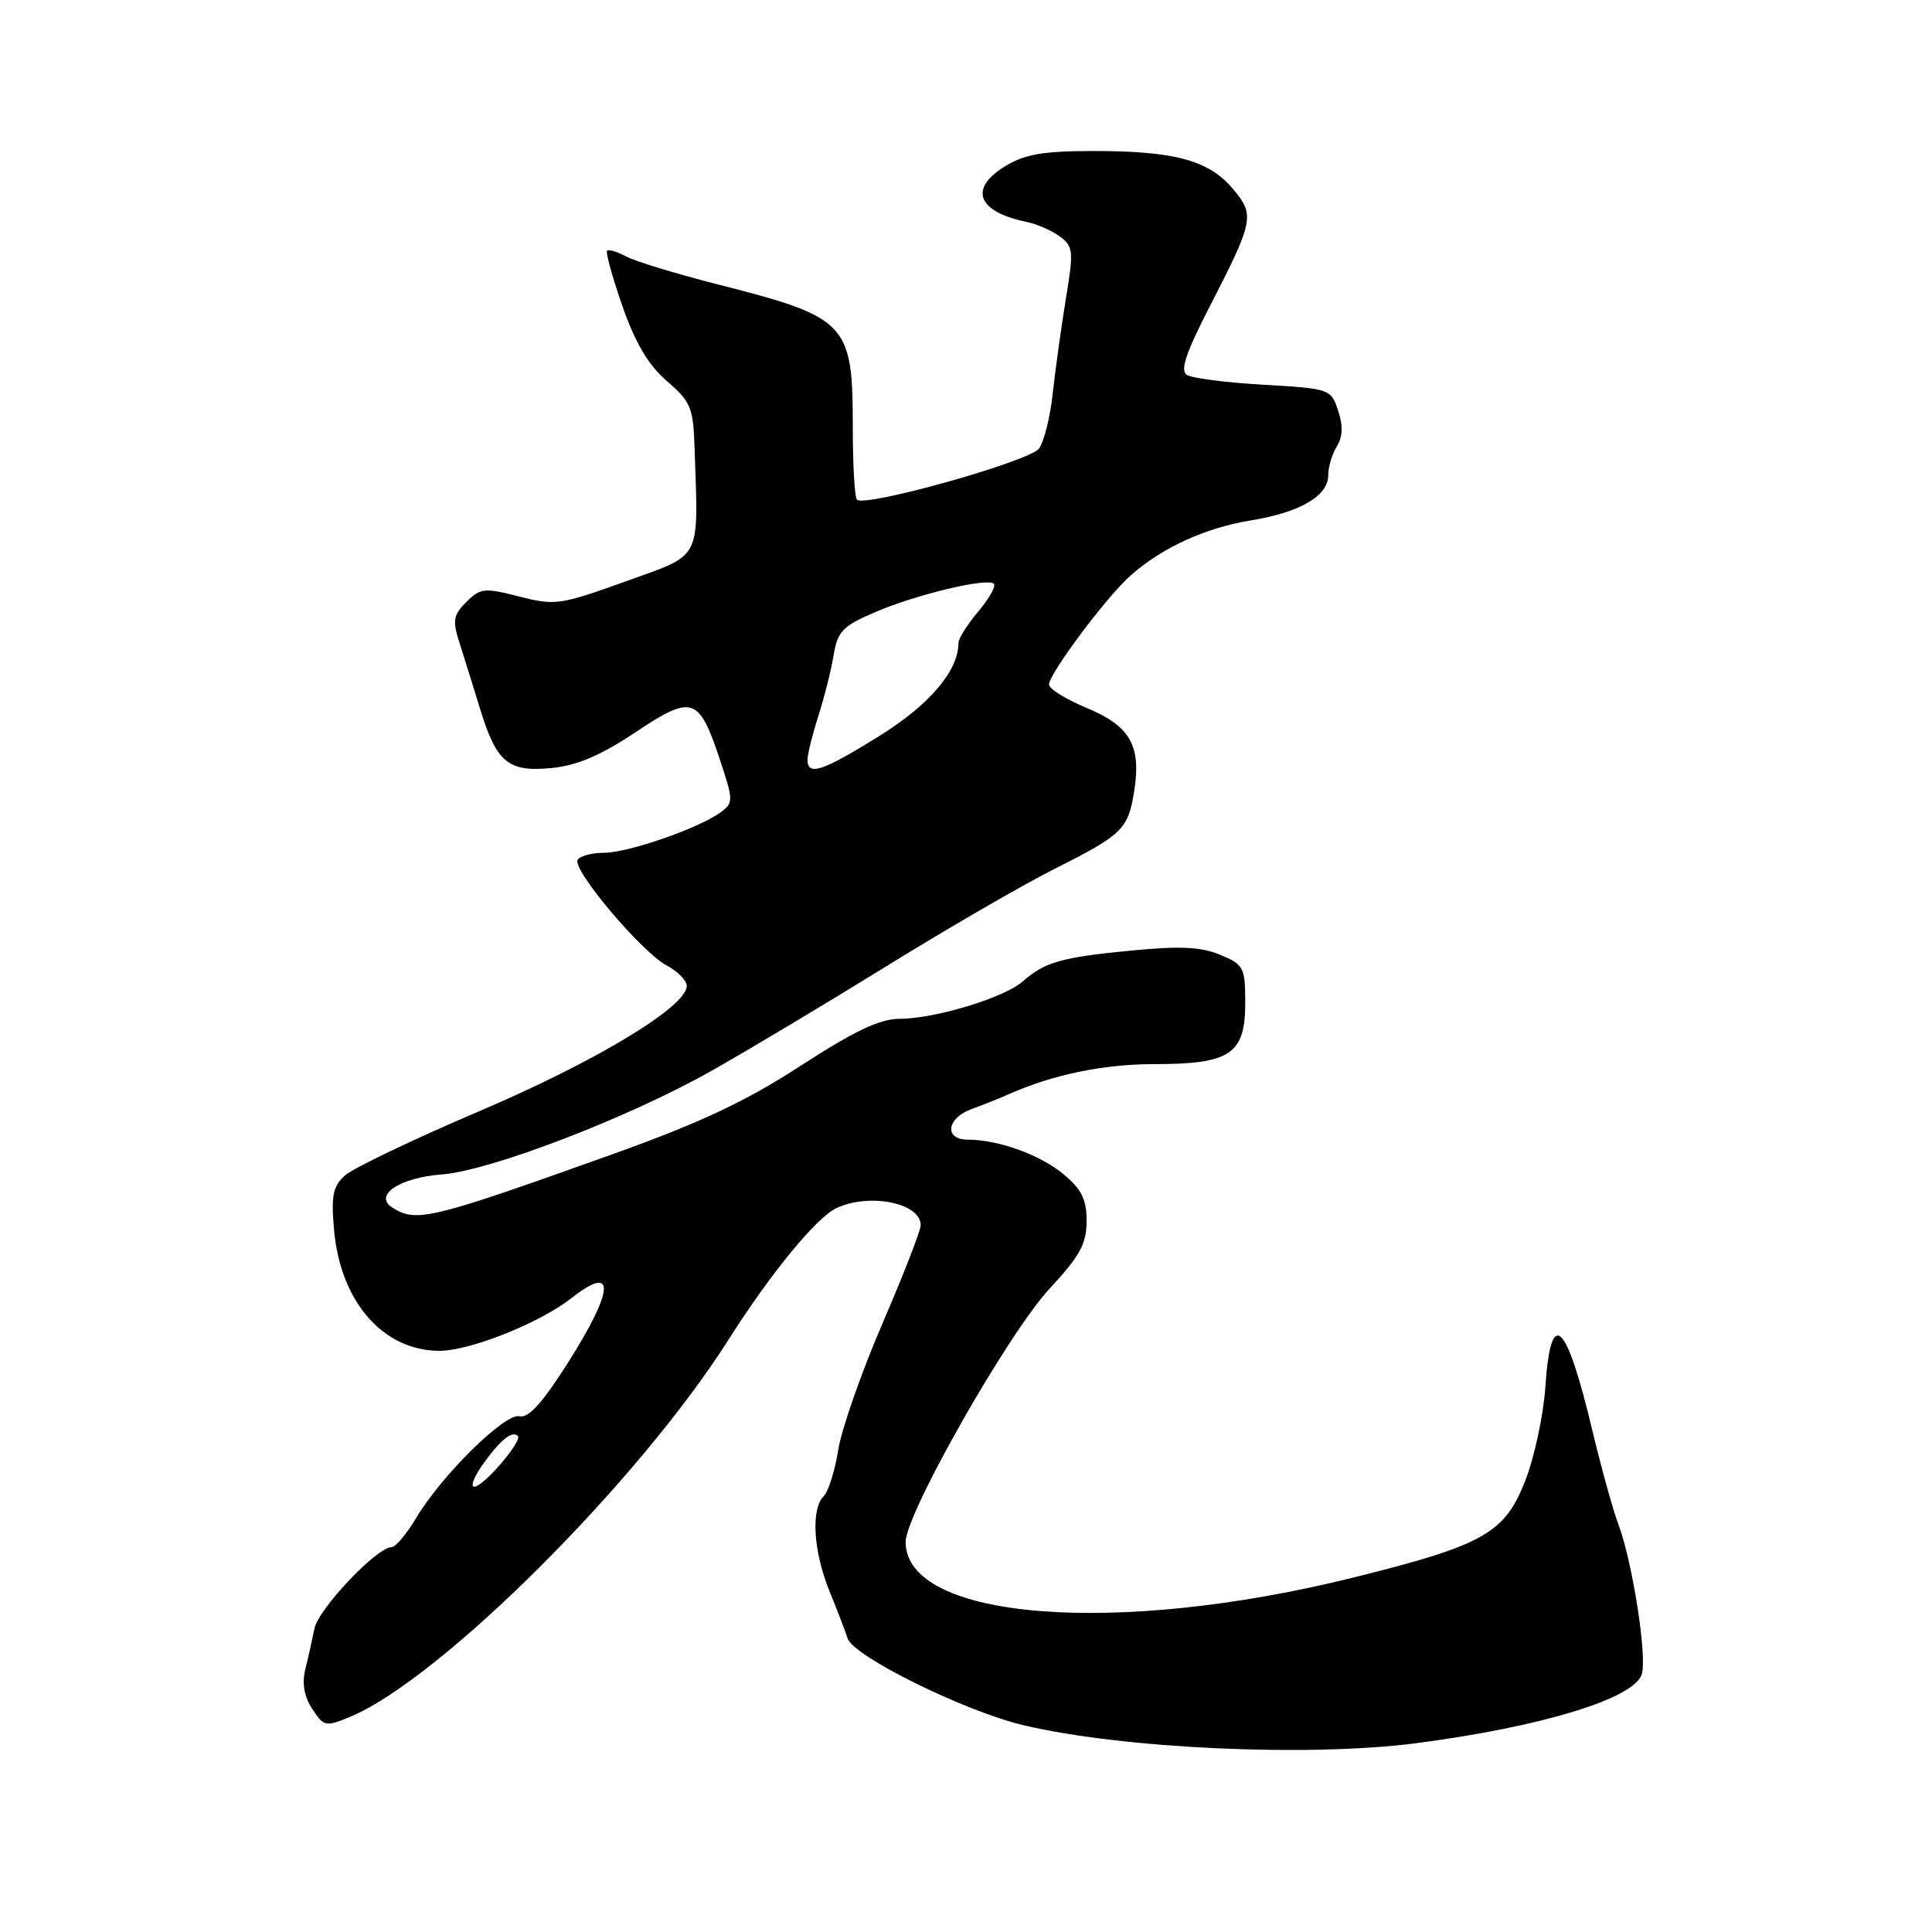 <?xml version="1.0" encoding="UTF-8" standalone="no"?>
<!DOCTYPE svg PUBLIC "-//W3C//DTD SVG 1.1//EN" "http://www.w3.org/Graphics/SVG/1.1/DTD/svg11.dtd" >
<svg xmlns="http://www.w3.org/2000/svg" xmlns:xlink="http://www.w3.org/1999/xlink" version="1.1" viewBox="0 0 256 256">
 <g >
 <path fill="currentColor"
d=" M 187.68 230.98 C 204.29 228.81 216.53 225.07 217.54 221.86 C 218.28 219.55 216.32 207.00 214.45 202.00 C 213.72 200.07 212.18 194.48 211.00 189.57 C 207.53 174.98 205.49 173.08 204.77 183.75 C 204.52 187.46 203.33 193.06 202.11 196.18 C 199.40 203.16 196.61 204.74 179.34 209.03 C 147.89 216.85 120.00 214.64 120.00 204.31 C 120.00 200.58 133.61 176.63 139.07 170.76 C 143.06 166.47 143.97 164.83 143.98 161.84 C 144.00 158.98 143.34 157.62 140.97 155.63 C 137.89 153.04 132.33 151.02 128.25 151.01 C 125.06 151.00 125.41 148.17 128.75 146.95 C 130.26 146.41 132.40 145.55 133.50 145.06 C 139.37 142.42 146.17 141.00 152.96 141.00 C 163.04 141.00 165.00 139.68 165.00 132.89 C 165.00 128.19 164.81 127.82 161.69 126.52 C 159.18 125.46 156.37 125.33 149.94 125.95 C 140.61 126.85 138.45 127.47 135.50 130.06 C 133.04 132.22 123.85 135.00 119.16 135.00 C 116.59 135.00 113.18 136.62 106.09 141.22 C 98.85 145.92 92.83 148.75 81.50 152.82 C 57.00 161.59 55.19 162.04 52.00 160.02 C 49.43 158.40 52.94 156.04 58.54 155.62 C 64.97 155.13 83.14 148.16 94.21 141.93 C 99.00 139.23 109.47 132.97 117.47 128.02 C 125.47 123.07 135.52 117.25 139.81 115.09 C 148.79 110.58 149.51 109.86 150.31 104.68 C 151.22 98.78 149.71 96.18 144.00 93.81 C 141.25 92.67 139.00 91.27 139.00 90.71 C 139.00 89.26 146.72 78.95 149.87 76.20 C 154.05 72.53 159.74 69.94 165.72 68.96 C 172.26 67.90 176.00 65.72 176.00 62.96 C 176.00 61.87 176.51 60.15 177.14 59.15 C 177.92 57.89 177.98 56.42 177.31 54.41 C 176.36 51.54 176.21 51.49 167.42 50.98 C 162.51 50.70 157.94 50.11 157.26 49.68 C 156.35 49.10 157.13 46.77 160.25 40.70 C 166.16 29.20 166.30 28.51 163.35 25.01 C 160.19 21.25 155.64 20.01 145.00 20.01 C 138.23 20.01 135.83 20.42 133.18 22.03 C 128.33 24.99 129.50 28.05 136.00 29.40 C 137.38 29.68 139.37 30.55 140.43 31.33 C 142.22 32.64 142.28 33.25 141.23 39.62 C 140.61 43.40 139.83 49.04 139.49 52.14 C 139.16 55.24 138.34 58.52 137.67 59.44 C 136.43 61.13 114.59 67.26 113.55 66.21 C 113.25 65.91 113.00 61.67 113.00 56.78 C 113.00 42.73 112.39 42.08 94.82 37.61 C 89.49 36.25 84.16 34.62 82.98 33.99 C 81.80 33.36 80.66 33.01 80.44 33.22 C 80.23 33.44 81.14 36.74 82.47 40.55 C 84.19 45.48 85.91 48.37 88.37 50.50 C 91.56 53.25 91.87 54.00 92.04 59.50 C 92.53 74.50 93.13 73.35 82.89 77.04 C 74.23 80.16 73.54 80.26 68.79 79.04 C 64.17 77.86 63.64 77.91 61.79 79.77 C 60.06 81.49 59.94 82.23 60.87 85.13 C 61.46 86.99 62.67 90.87 63.56 93.76 C 65.79 101.06 67.30 102.32 73.07 101.77 C 76.45 101.44 79.56 100.12 84.14 97.07 C 91.70 92.02 92.60 92.29 95.33 100.48 C 97.21 106.13 97.21 106.37 95.45 107.66 C 92.57 109.76 83.22 113.00 80.02 113.00 C 78.42 113.00 76.86 113.42 76.54 113.93 C 75.77 115.19 85.00 126.15 88.33 127.92 C 89.80 128.70 91.00 129.92 91.00 130.64 C 91.00 133.38 79.04 140.61 63.60 147.20 C 54.83 150.94 46.78 154.79 45.71 155.75 C 44.10 157.21 43.86 158.43 44.27 163.04 C 45.13 172.51 50.78 178.98 58.22 178.99 C 62.25 179.00 71.53 175.30 75.69 172.03 C 81.62 167.37 81.44 170.81 75.25 180.58 C 71.89 185.88 70.02 187.95 68.85 187.66 C 66.94 187.17 58.49 195.50 55.07 201.25 C 53.84 203.31 52.41 205.00 51.90 205.00 C 49.94 205.00 42.20 213.17 41.67 215.78 C 41.37 217.27 40.82 219.74 40.44 221.25 C 40.00 223.06 40.31 224.83 41.38 226.45 C 42.92 228.80 43.13 228.84 46.43 227.47 C 58.37 222.48 84.62 196.31 96.54 177.50 C 102.06 168.79 108.16 161.35 110.80 160.10 C 115.15 158.02 122.00 159.39 122.00 162.34 C 122.00 163.04 119.72 168.90 116.93 175.37 C 114.14 181.84 111.50 189.38 111.07 192.13 C 110.63 194.87 109.77 197.63 109.14 198.26 C 107.43 199.97 107.77 205.55 109.90 210.81 C 110.95 213.39 112.04 216.22 112.31 217.09 C 113.06 219.47 127.79 226.74 135.62 228.60 C 148.69 231.71 173.46 232.84 187.68 230.98 Z  M 63.98 194.03 C 66.27 190.82 67.86 189.52 68.61 190.27 C 69.26 190.93 64.06 197.00 62.84 197.00 C 62.30 197.00 62.82 195.66 63.98 194.03 Z  M 107.00 100.68 C 107.00 99.95 107.64 97.36 108.42 94.93 C 109.20 92.49 110.12 88.86 110.45 86.86 C 110.98 83.66 111.63 82.97 115.94 81.12 C 121.44 78.76 130.84 76.51 131.69 77.36 C 132.00 77.67 131.07 79.32 129.62 81.03 C 128.18 82.75 127.00 84.61 127.00 85.18 C 127.00 88.88 123.22 93.34 116.55 97.50 C 108.99 102.21 107.00 102.87 107.00 100.68 Z "/>
</g>
</svg>
